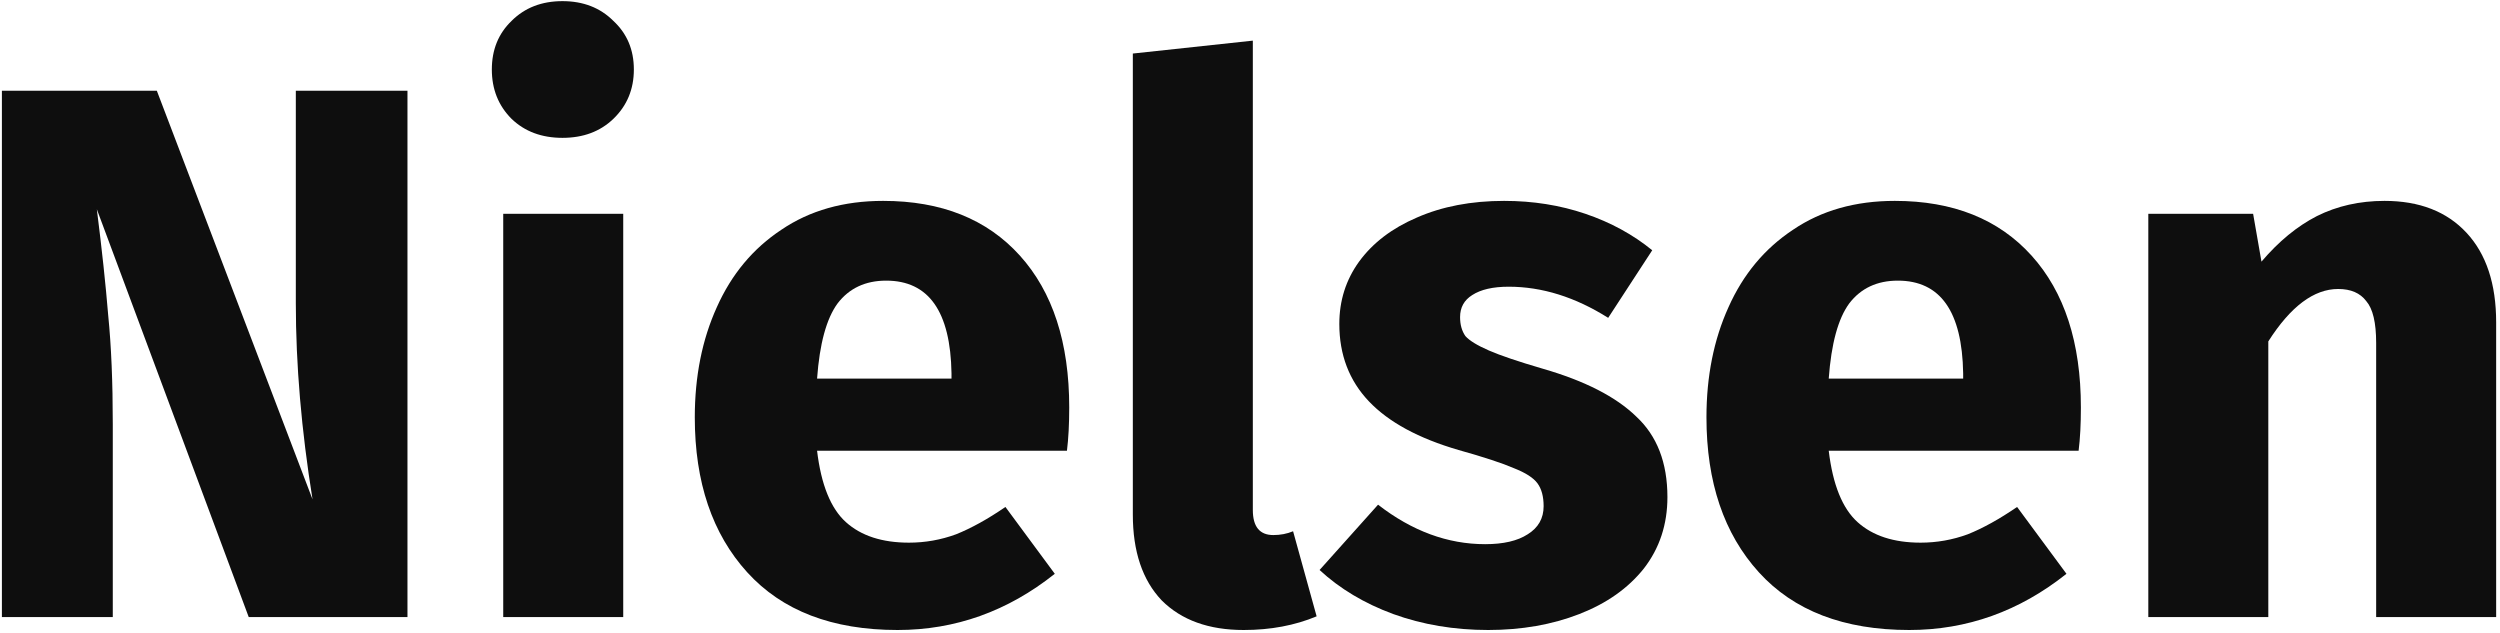 <svg width="158" height="40" viewBox="0 0 158 40" fill="none" xmlns="http://www.w3.org/2000/svg">
<path d="M25.752 39H15.72L6.12 13.224C6.44 15.752 6.68 17.992 6.84 19.944C7.032 21.864 7.128 24.152 7.128 26.808V39H0.12V5.736H9.912L19.752 31.56C19.048 27.176 18.696 23.048 18.696 19.176V5.736H25.752V39Z" fill="#0E0E0E"/>
<path d="M39.388 13.512V39H31.804V13.512H39.388ZM35.548 0.072C36.86 0.072 37.932 0.488 38.764 1.32C39.628 2.12 40.06 3.144 40.06 4.392C40.06 5.64 39.628 6.68 38.764 7.512C37.932 8.312 36.86 8.712 35.548 8.712C34.236 8.712 33.164 8.312 32.332 7.512C31.5 6.68 31.084 5.64 31.084 4.392C31.084 3.144 31.5 2.12 32.332 1.32C33.164 0.488 34.236 0.072 35.548 0.072Z" fill="#0E0E0E"/>
<path d="M67.575 25.752C67.575 26.808 67.527 27.72 67.431 28.488H51.639C51.895 30.632 52.503 32.136 53.463 33C54.423 33.864 55.751 34.296 57.447 34.296C58.471 34.296 59.463 34.12 60.423 33.768C61.383 33.384 62.423 32.808 63.543 32.04L66.663 36.264C63.687 38.632 60.375 39.816 56.727 39.816C52.599 39.816 49.431 38.6 47.223 36.168C45.015 33.736 43.911 30.472 43.911 26.376C43.911 23.784 44.375 21.464 45.303 19.416C46.231 17.336 47.591 15.704 49.383 14.52C51.175 13.304 53.319 12.696 55.815 12.696C59.495 12.696 62.375 13.848 64.455 16.152C66.535 18.456 67.575 21.656 67.575 25.752ZM60.135 23.592C60.071 19.688 58.695 17.736 56.007 17.736C54.695 17.736 53.671 18.216 52.935 19.176C52.231 20.136 51.799 21.72 51.639 23.928H60.135V23.592Z" fill="#0E0E0E"/>
<path d="M78.603 39.816C76.395 39.816 74.667 39.192 73.419 37.944C72.203 36.664 71.595 34.856 71.595 32.52V3.384L79.179 2.568V32.232C79.179 33.288 79.611 33.816 80.475 33.816C80.923 33.816 81.339 33.736 81.723 33.576L83.211 38.952C81.835 39.528 80.299 39.816 78.603 39.816Z" fill="#0E0E0E"/>
<path d="M95.061 12.696C96.885 12.696 98.597 12.968 100.197 13.512C101.797 14.056 103.205 14.824 104.421 15.816L101.637 20.088C99.557 18.776 97.461 18.12 95.349 18.12C94.357 18.12 93.589 18.296 93.045 18.648C92.533 18.968 92.277 19.432 92.277 20.04C92.277 20.52 92.389 20.92 92.613 21.24C92.869 21.528 93.365 21.832 94.101 22.152C94.837 22.472 95.973 22.856 97.509 23.304C100.165 24.072 102.133 25.08 103.413 26.328C104.725 27.544 105.381 29.24 105.381 31.416C105.381 33.144 104.885 34.648 103.893 35.928C102.901 37.176 101.541 38.136 99.813 38.808C98.085 39.48 96.165 39.816 94.053 39.816C91.909 39.816 89.909 39.48 88.053 38.808C86.229 38.136 84.677 37.208 83.397 36.024L87.093 31.896C89.237 33.56 91.493 34.392 93.861 34.392C95.013 34.392 95.909 34.184 96.549 33.768C97.221 33.352 97.557 32.76 97.557 31.992C97.557 31.384 97.429 30.904 97.173 30.552C96.917 30.2 96.421 29.88 95.685 29.592C94.949 29.272 93.781 28.888 92.181 28.44C89.653 27.704 87.765 26.68 86.517 25.368C85.269 24.056 84.645 22.424 84.645 20.472C84.645 19 85.061 17.688 85.893 16.536C86.757 15.352 87.973 14.424 89.541 13.752C91.141 13.048 92.981 12.696 95.061 12.696Z" fill="#0E0E0E"/>
<path d="M131.512 25.752C131.512 26.808 131.465 27.72 131.368 28.488H115.576C115.832 30.632 116.44 32.136 117.4 33C118.36 33.864 119.688 34.296 121.384 34.296C122.408 34.296 123.4 34.12 124.36 33.768C125.32 33.384 126.36 32.808 127.48 32.04L130.6 36.264C127.624 38.632 124.312 39.816 120.664 39.816C116.536 39.816 113.368 38.6 111.16 36.168C108.952 33.736 107.848 30.472 107.848 26.376C107.848 23.784 108.312 21.464 109.24 19.416C110.168 17.336 111.528 15.704 113.32 14.52C115.112 13.304 117.256 12.696 119.752 12.696C123.432 12.696 126.313 13.848 128.393 16.152C130.473 18.456 131.512 21.656 131.512 25.752ZM124.072 23.592C124.008 19.688 122.632 17.736 119.944 17.736C118.632 17.736 117.608 18.216 116.872 19.176C116.168 20.136 115.736 21.72 115.576 23.928H124.072V23.592Z" fill="#0E0E0E"/>
<path d="M150.701 12.696C152.909 12.696 154.637 13.368 155.885 14.712C157.133 16.056 157.757 17.944 157.757 20.376V39H150.173V21.672C150.173 20.392 149.965 19.512 149.549 19.032C149.165 18.52 148.573 18.264 147.773 18.264C146.237 18.264 144.765 19.368 143.357 21.576V39H135.773V13.512H142.397L142.925 16.536C144.013 15.256 145.181 14.296 146.429 13.656C147.709 13.016 149.133 12.696 150.701 12.696Z" fill="#0E0E0E"/>
</svg>
